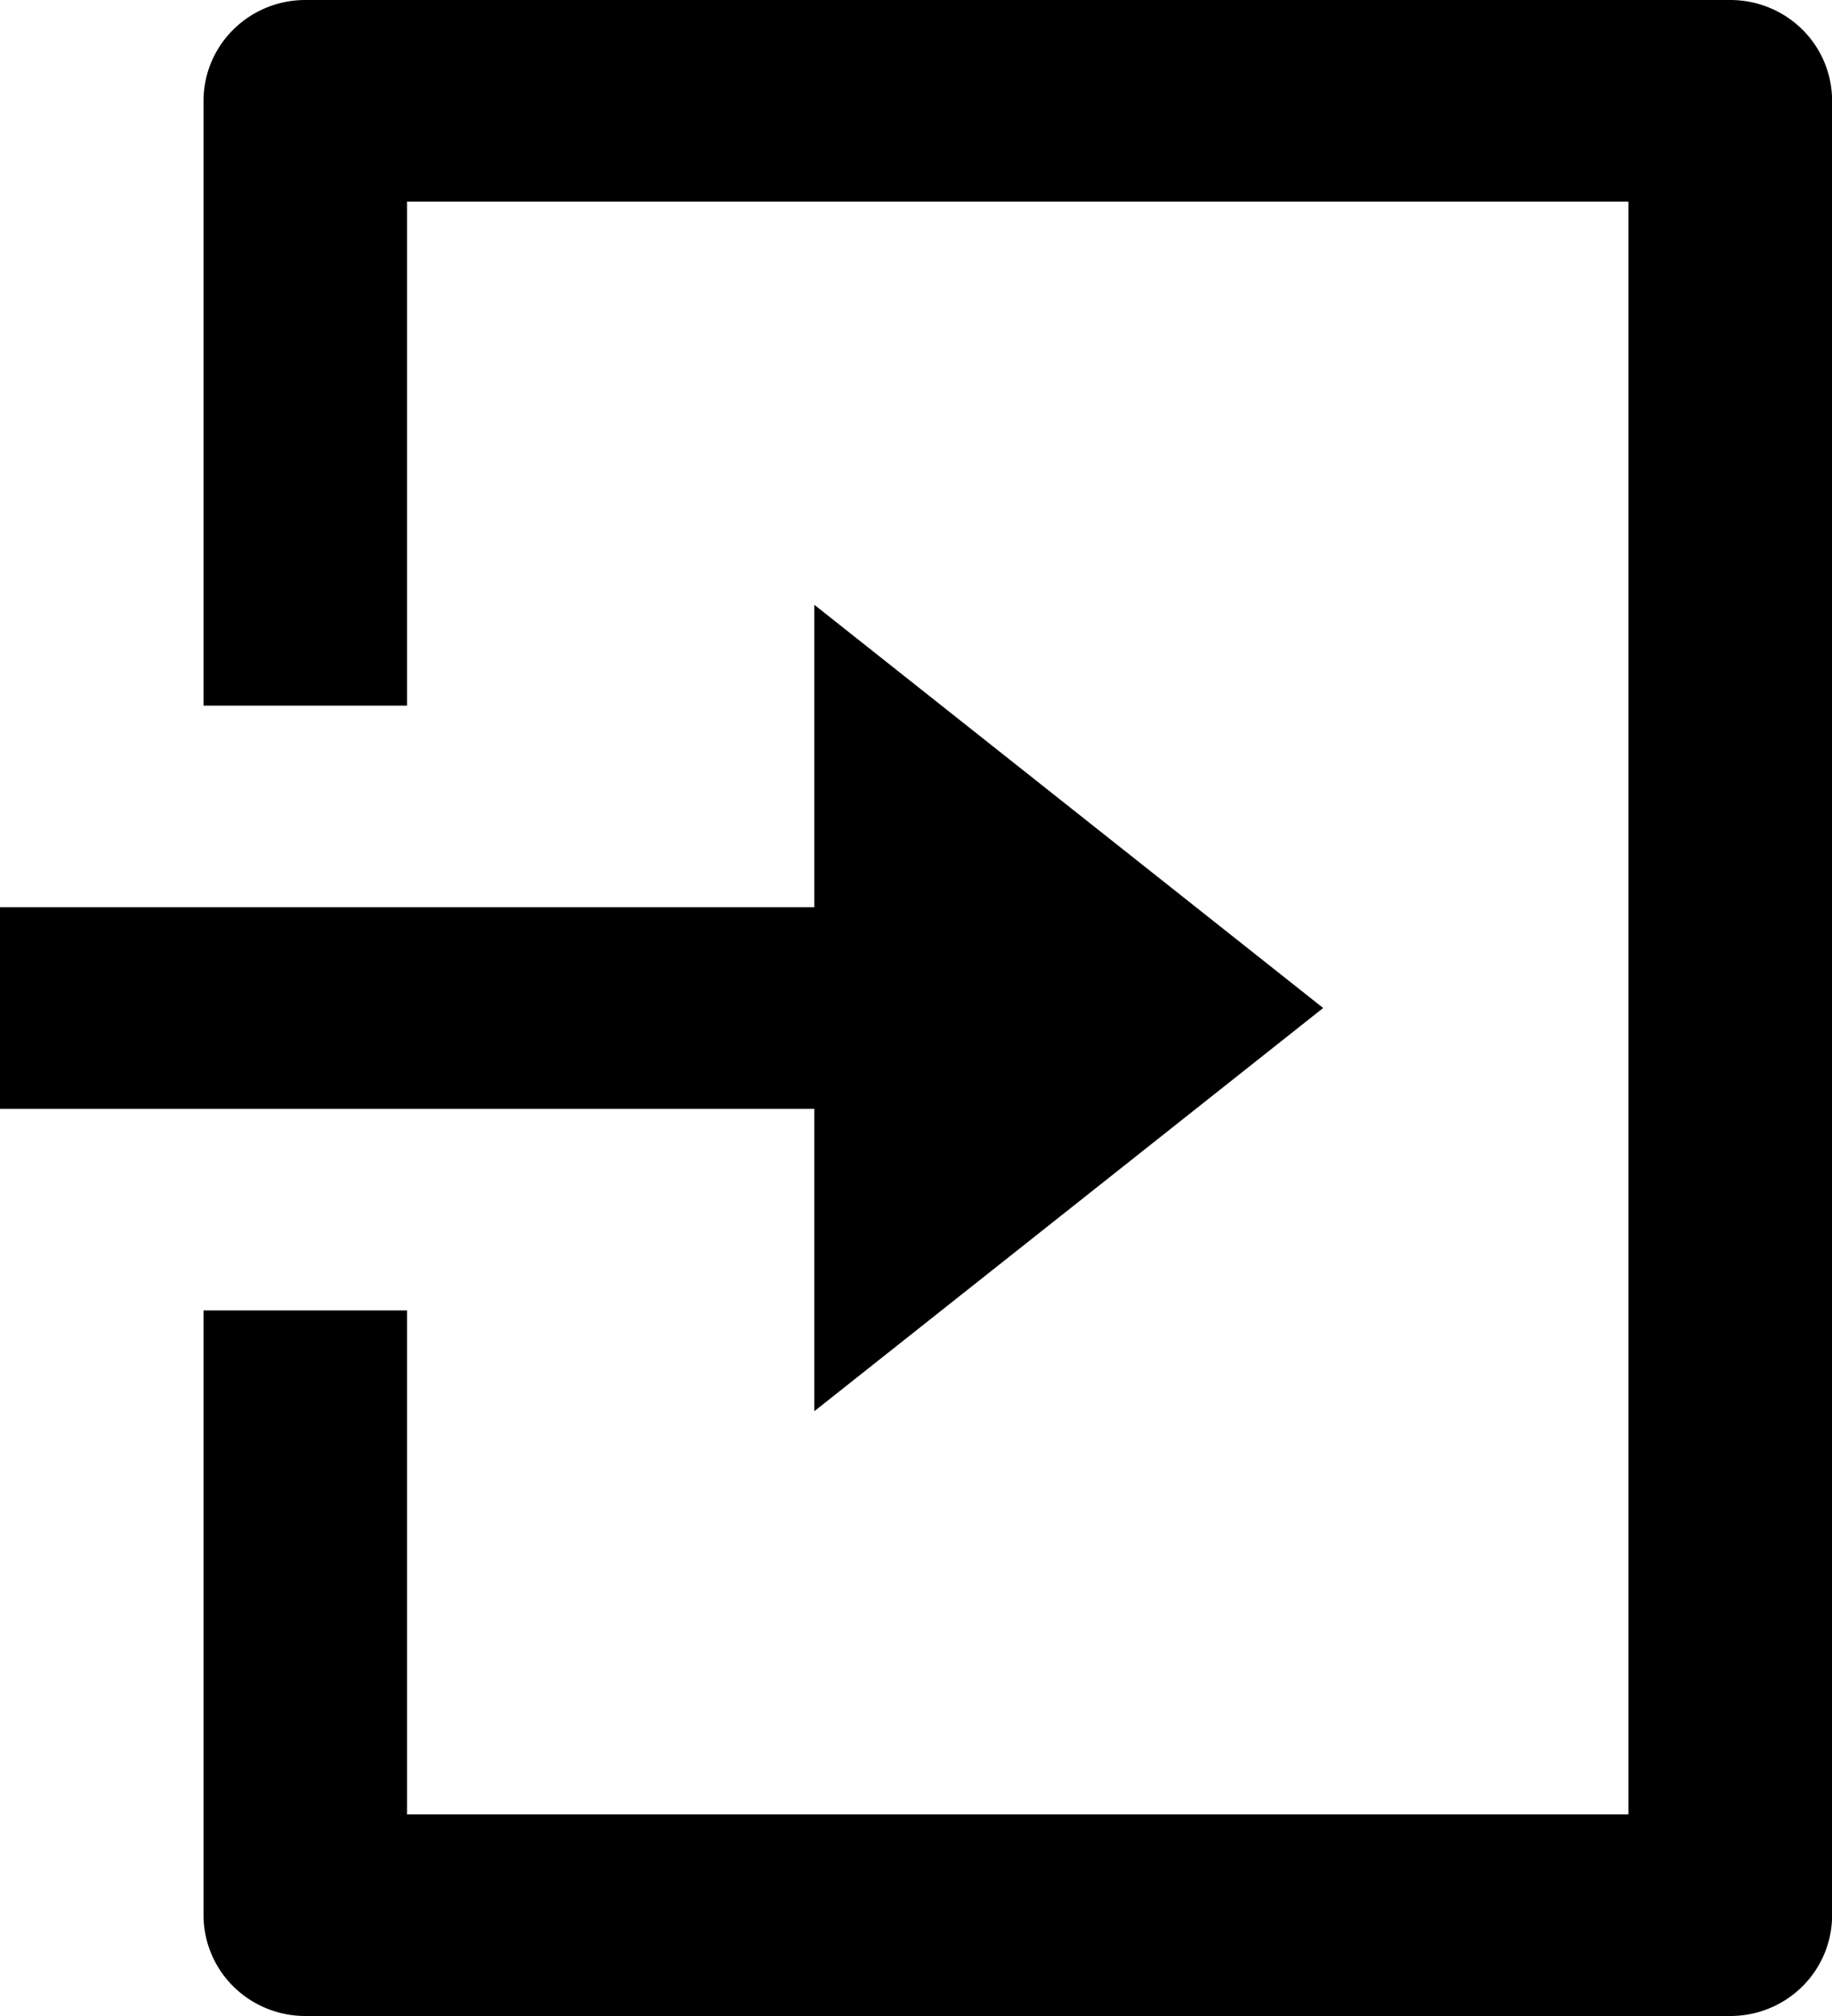 <svg
    xmlns="http://www.w3.org/2000/svg" viewBox="0 0 20 22">
    <path d="M2.222 14.3h2.222v5.5h13.334V2.2H4.444v5.5H2.222V1.1c0-.292.117-.572.326-.778.208-.206.49-.322.785-.322H18.89c.295 0 .577.116.786.322.208.206.325.486.325.778v19.8c0 .292-.117.572-.325.778a1.117 1.117 0 01-.786.322H3.333c-.294 0-.577-.116-.785-.322a1.095 1.095 0 01-.326-.778v-6.6zM8.89 9.9V6.6l5.555 4.4-5.555 4.4v-3.3H0V9.9h8.889z"/>
</svg>
